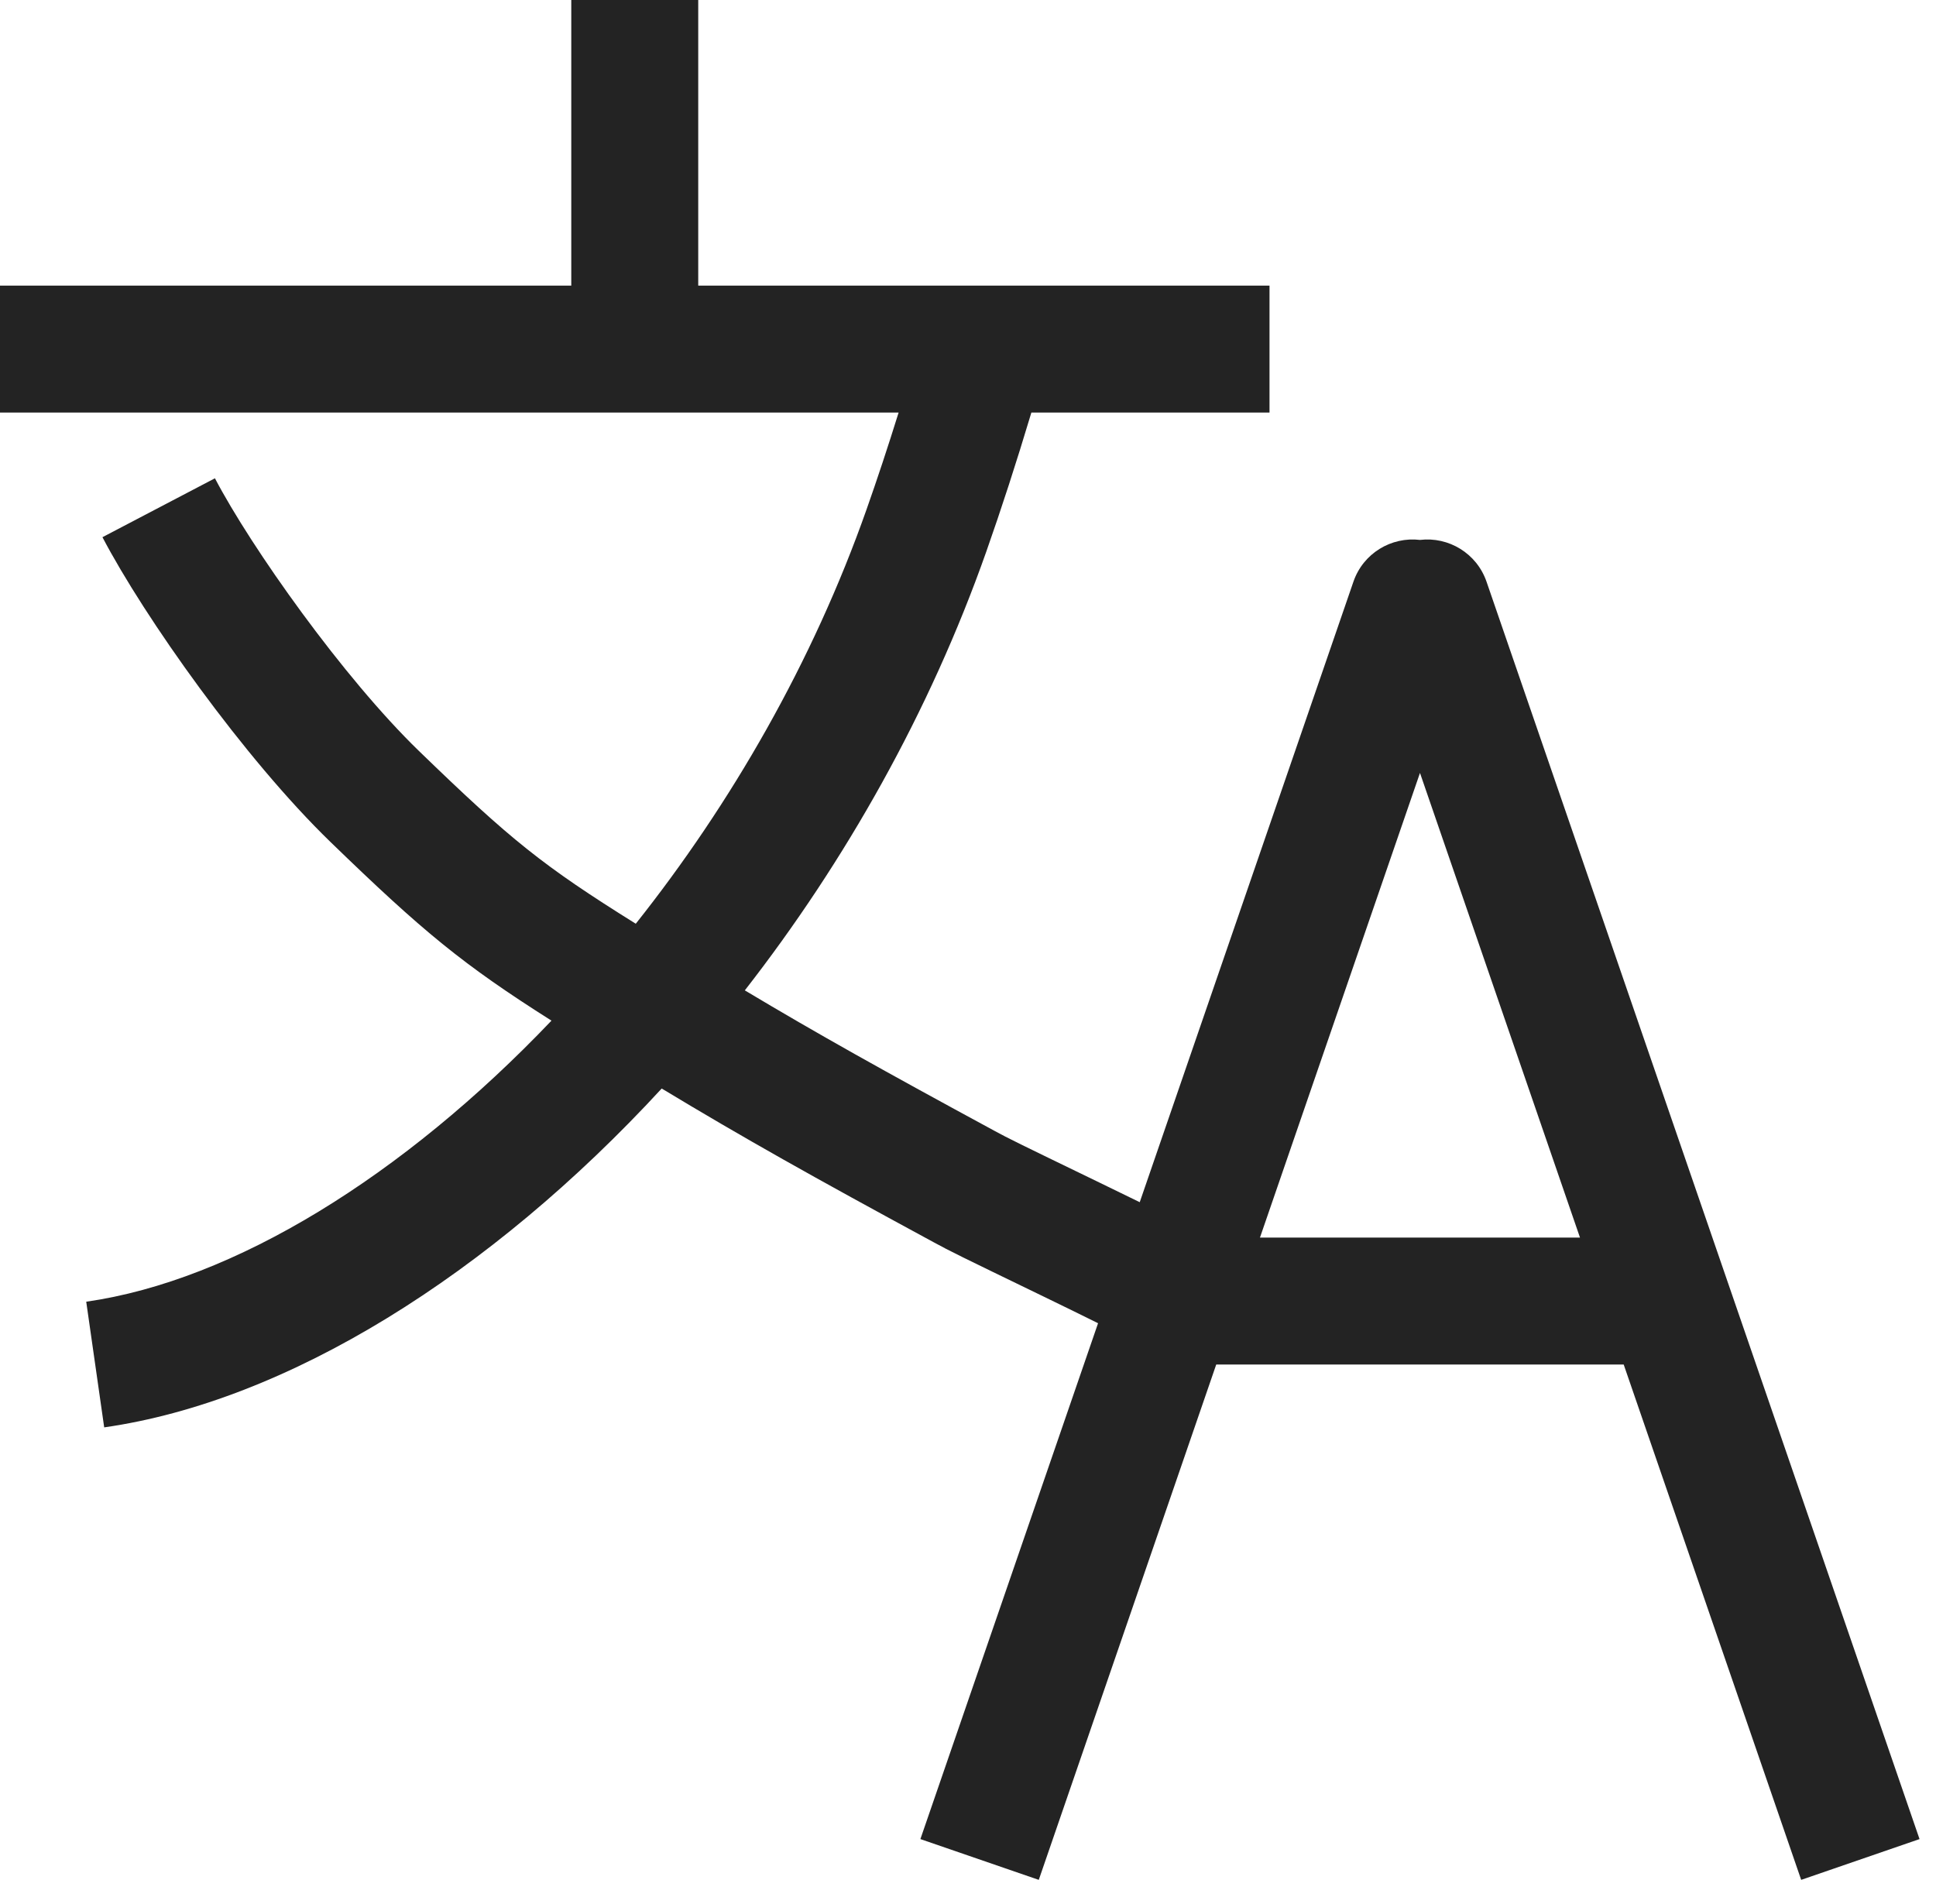 <?xml version="1.0" encoding="UTF-8"?>
<svg width="61px" height="60px" viewBox="0 0 61 60" version="1.1" xmlns="http://www.w3.org/2000/svg" xmlns:xlink="http://www.w3.org/1999/xlink">
    <!-- Generator: Sketch 51.2 (57519) - http://www.bohemiancoding.com/sketch -->
    <title>language-switcher-l</title>
    <desc>Created with Sketch.</desc>
    <defs>
        <path d="M44.741,17.014 C45.643,16.906 46.53,17.436 46.838,18.331 L60.481,57.954 L56.752,59.239 L51.16,43 L38.321,43 L32.73,59.239 L29,57.954 L34.598,41.698 C34.14,41.47 33.577,41.195 32.89,40.861 C30.158,39.538 29.967,39.444 29.423,39.149 C25.576,37.065 23.431,35.859 20.849,34.302 C15.444,40.169 9.058,44.155 3.283,44.98 L2.717,41.02 C7.37,40.355 12.703,37.066 17.376,32.163 C14.58,30.392 13.329,29.359 10.417,26.537 C7.691,23.896 4.552,19.455 3.228,16.928 L6.772,15.072 C7.911,17.247 10.81,21.348 13.2,23.665 C16.093,26.467 17.096,27.277 20.032,29.109 C23.04,25.321 25.61,20.86 27.302,16.058 C27.641,15.098 27.977,14.082 28.314,13 L0,13 L0,9 L18,9 L18,-2.42465237e-15 L22,-4.4408921e-15 L22,9 L40,9 L40,13 L32.497,13 C32.024,14.578 31.552,16.033 31.075,17.387 C29.293,22.441 26.627,27.154 23.468,31.209 C25.759,32.579 27.816,33.729 31.328,35.632 C31.788,35.882 32.033,36.002 34.554,37.223 C35.072,37.474 35.521,37.693 35.911,37.884 L42.644,18.331 C42.951,17.436 43.838,16.906 44.741,17.014 Z M44.741,24.357 L39.699,39 L49.783,39 L44.741,24.357 Z" id="path-1"></path>
    </defs>
    <g id="Page-1" stroke="none" stroke-width="1" fill="none" fill-rule="evenodd">
        <g id="02_Design/Icons/03_Large/UI-Controls/language-switcher-l">
            <mask id="mask-2" fill="white">
                <use xlink:href="#path-1"></use>
            </mask>
            <use id="language-switcher-l" fill="#232323" fill-rule="nonzero" xlink:href="#path-1"></use>
        </g>
    </g>
</svg>